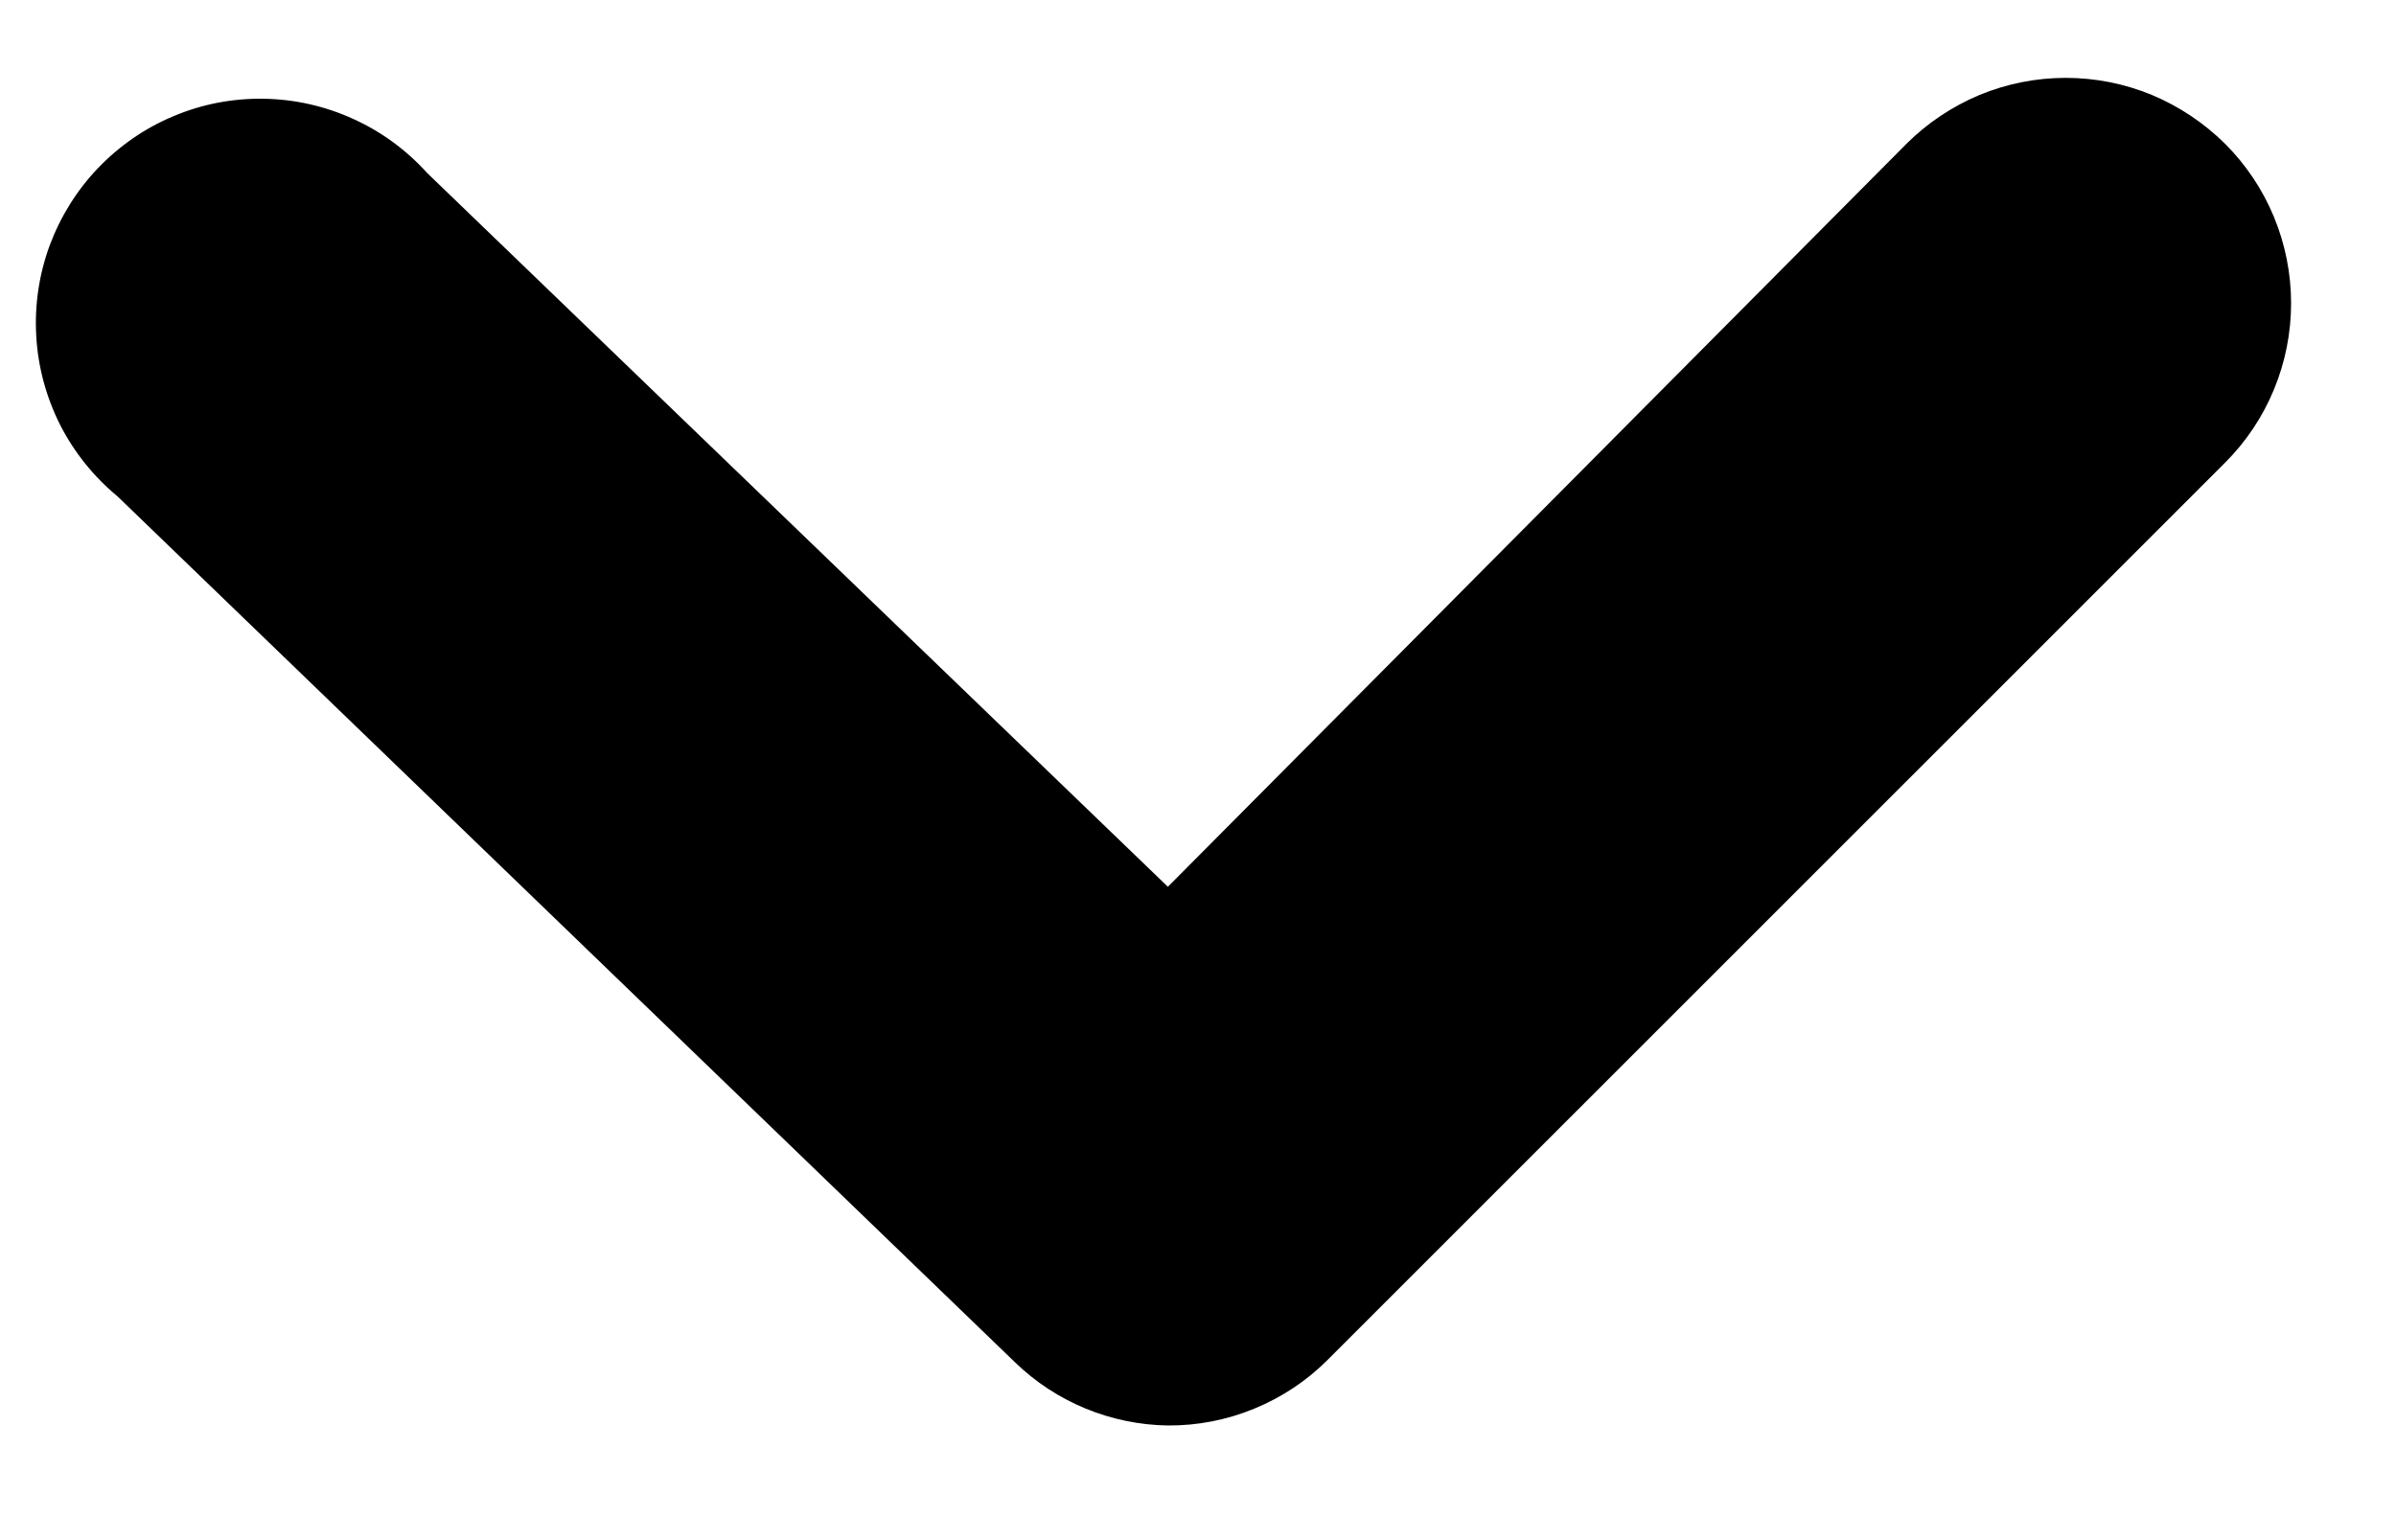 <svg width="14" height="9" viewBox="0 0 14 9" fill="current" xmlns="http://www.w3.org/2000/svg">
<path d="M6.824 8.33C6.997 8.331 7.168 8.298 7.328 8.232C7.487 8.167 7.633 8.071 7.755 7.949L13.002 2.703C13.124 2.581 13.221 2.436 13.287 2.276C13.353 2.116 13.387 1.945 13.387 1.772C13.387 1.599 13.353 1.428 13.287 1.268C13.221 1.108 13.124 0.963 13.002 0.841C12.879 0.719 12.734 0.622 12.574 0.555C12.415 0.489 12.243 0.455 12.07 0.455C11.897 0.455 11.726 0.489 11.566 0.555C11.407 0.622 11.261 0.719 11.139 0.841L6.824 5.182L2.496 1.011C2.375 0.877 2.228 0.769 2.064 0.695C1.9 0.62 1.722 0.58 1.542 0.577C1.361 0.574 1.182 0.608 1.016 0.678C0.849 0.747 0.699 0.851 0.574 0.981C0.449 1.111 0.353 1.266 0.29 1.435C0.228 1.604 0.201 1.785 0.212 1.965C0.222 2.145 0.27 2.321 0.351 2.482C0.433 2.643 0.547 2.785 0.686 2.9L5.932 7.962C6.172 8.194 6.491 8.325 6.824 8.33V8.33Z" fill="current"/>
</svg>
